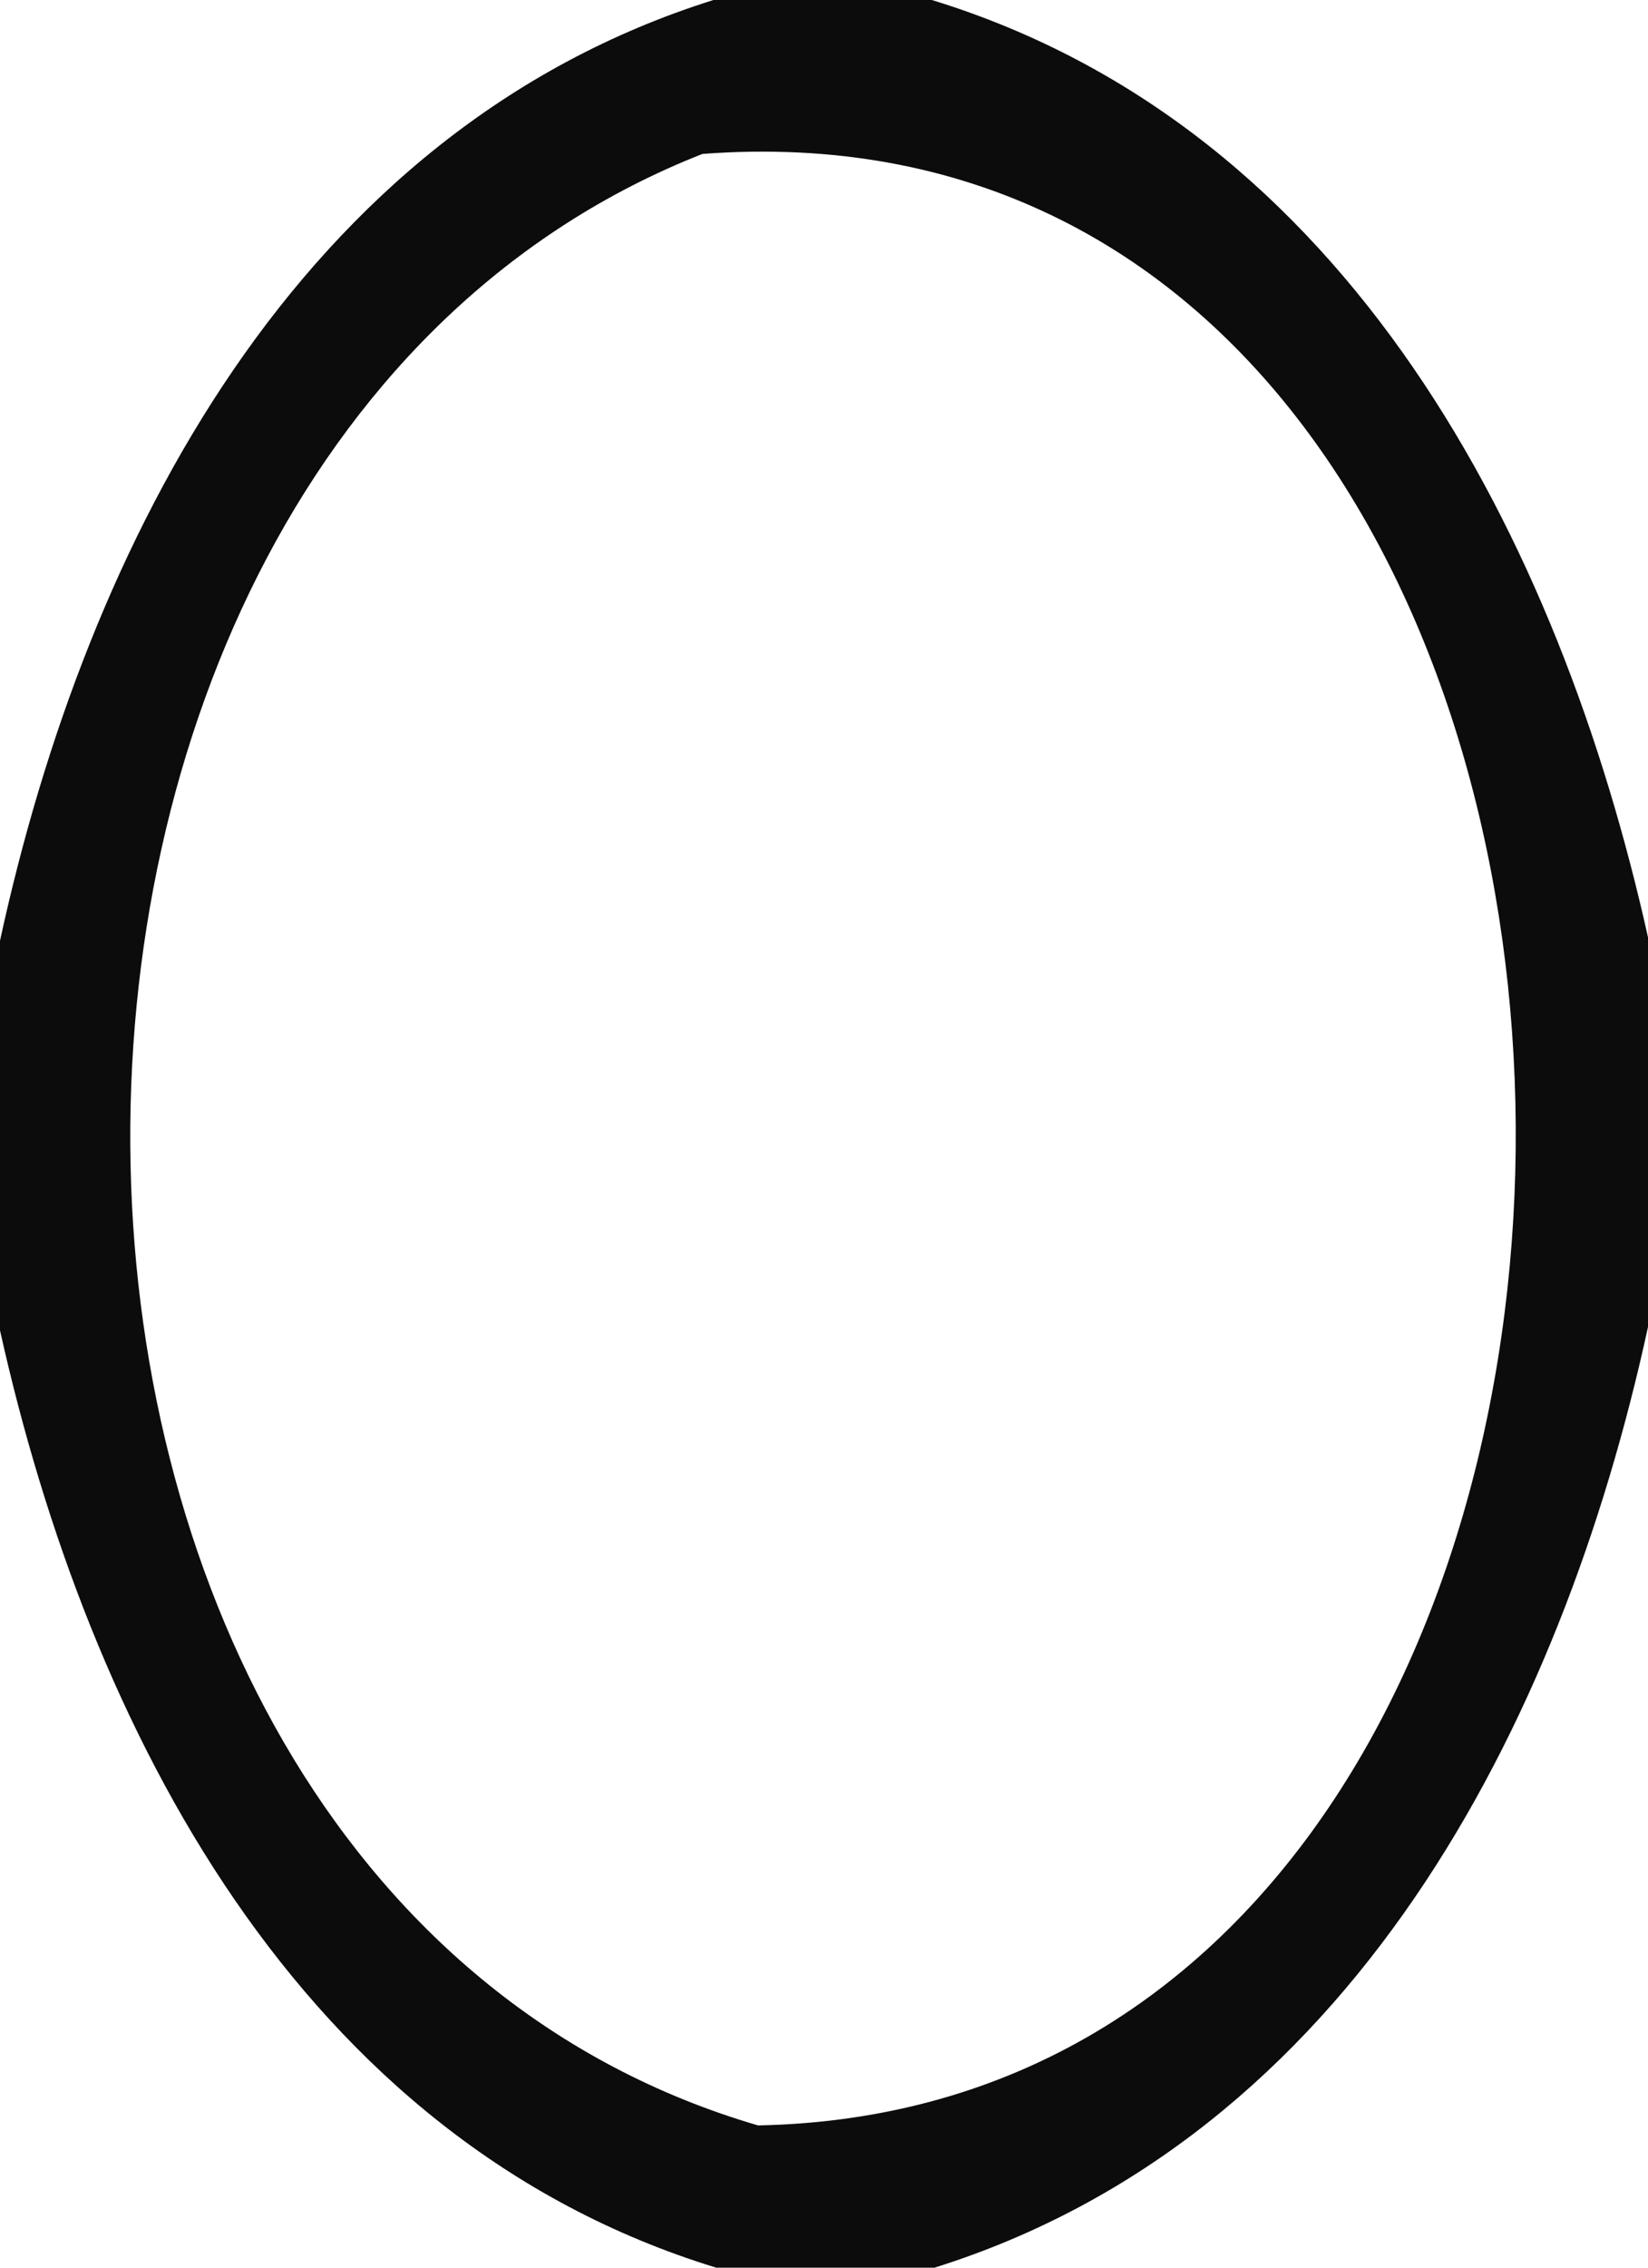 <?xml version="1.0" encoding="UTF-8" ?>
<!DOCTYPE svg PUBLIC "-//W3C//DTD SVG 1.1//EN" "http://www.w3.org/Graphics/SVG/1.1/DTD/svg11.dtd">
<svg width="24pt" height="33pt" viewBox="0 0 24 33" version="1.1" xmlns="http://www.w3.org/2000/svg">
<g id="#000000f2">
<path fill="#000000" opacity="0.95" d=" M 10.39 0.00 L 13.57 0.00 C 19.64 1.86 22.71 7.85 24.00 13.64 L 24.00 19.31 C 22.74 25.11 19.66 31.10 13.61 33.00 L 10.43 33.00 C 4.36 31.14 1.29 25.15 0.00 19.36 L 0.00 13.69 C 1.26 7.89 4.34 1.90 10.39 0.00 M 10.23 2.24 C -1.12 6.70 -0.90 27.44 11.04 30.93 C 26.14 30.63 25.62 1.08 10.23 2.24 Z" />
</g>
</svg>
